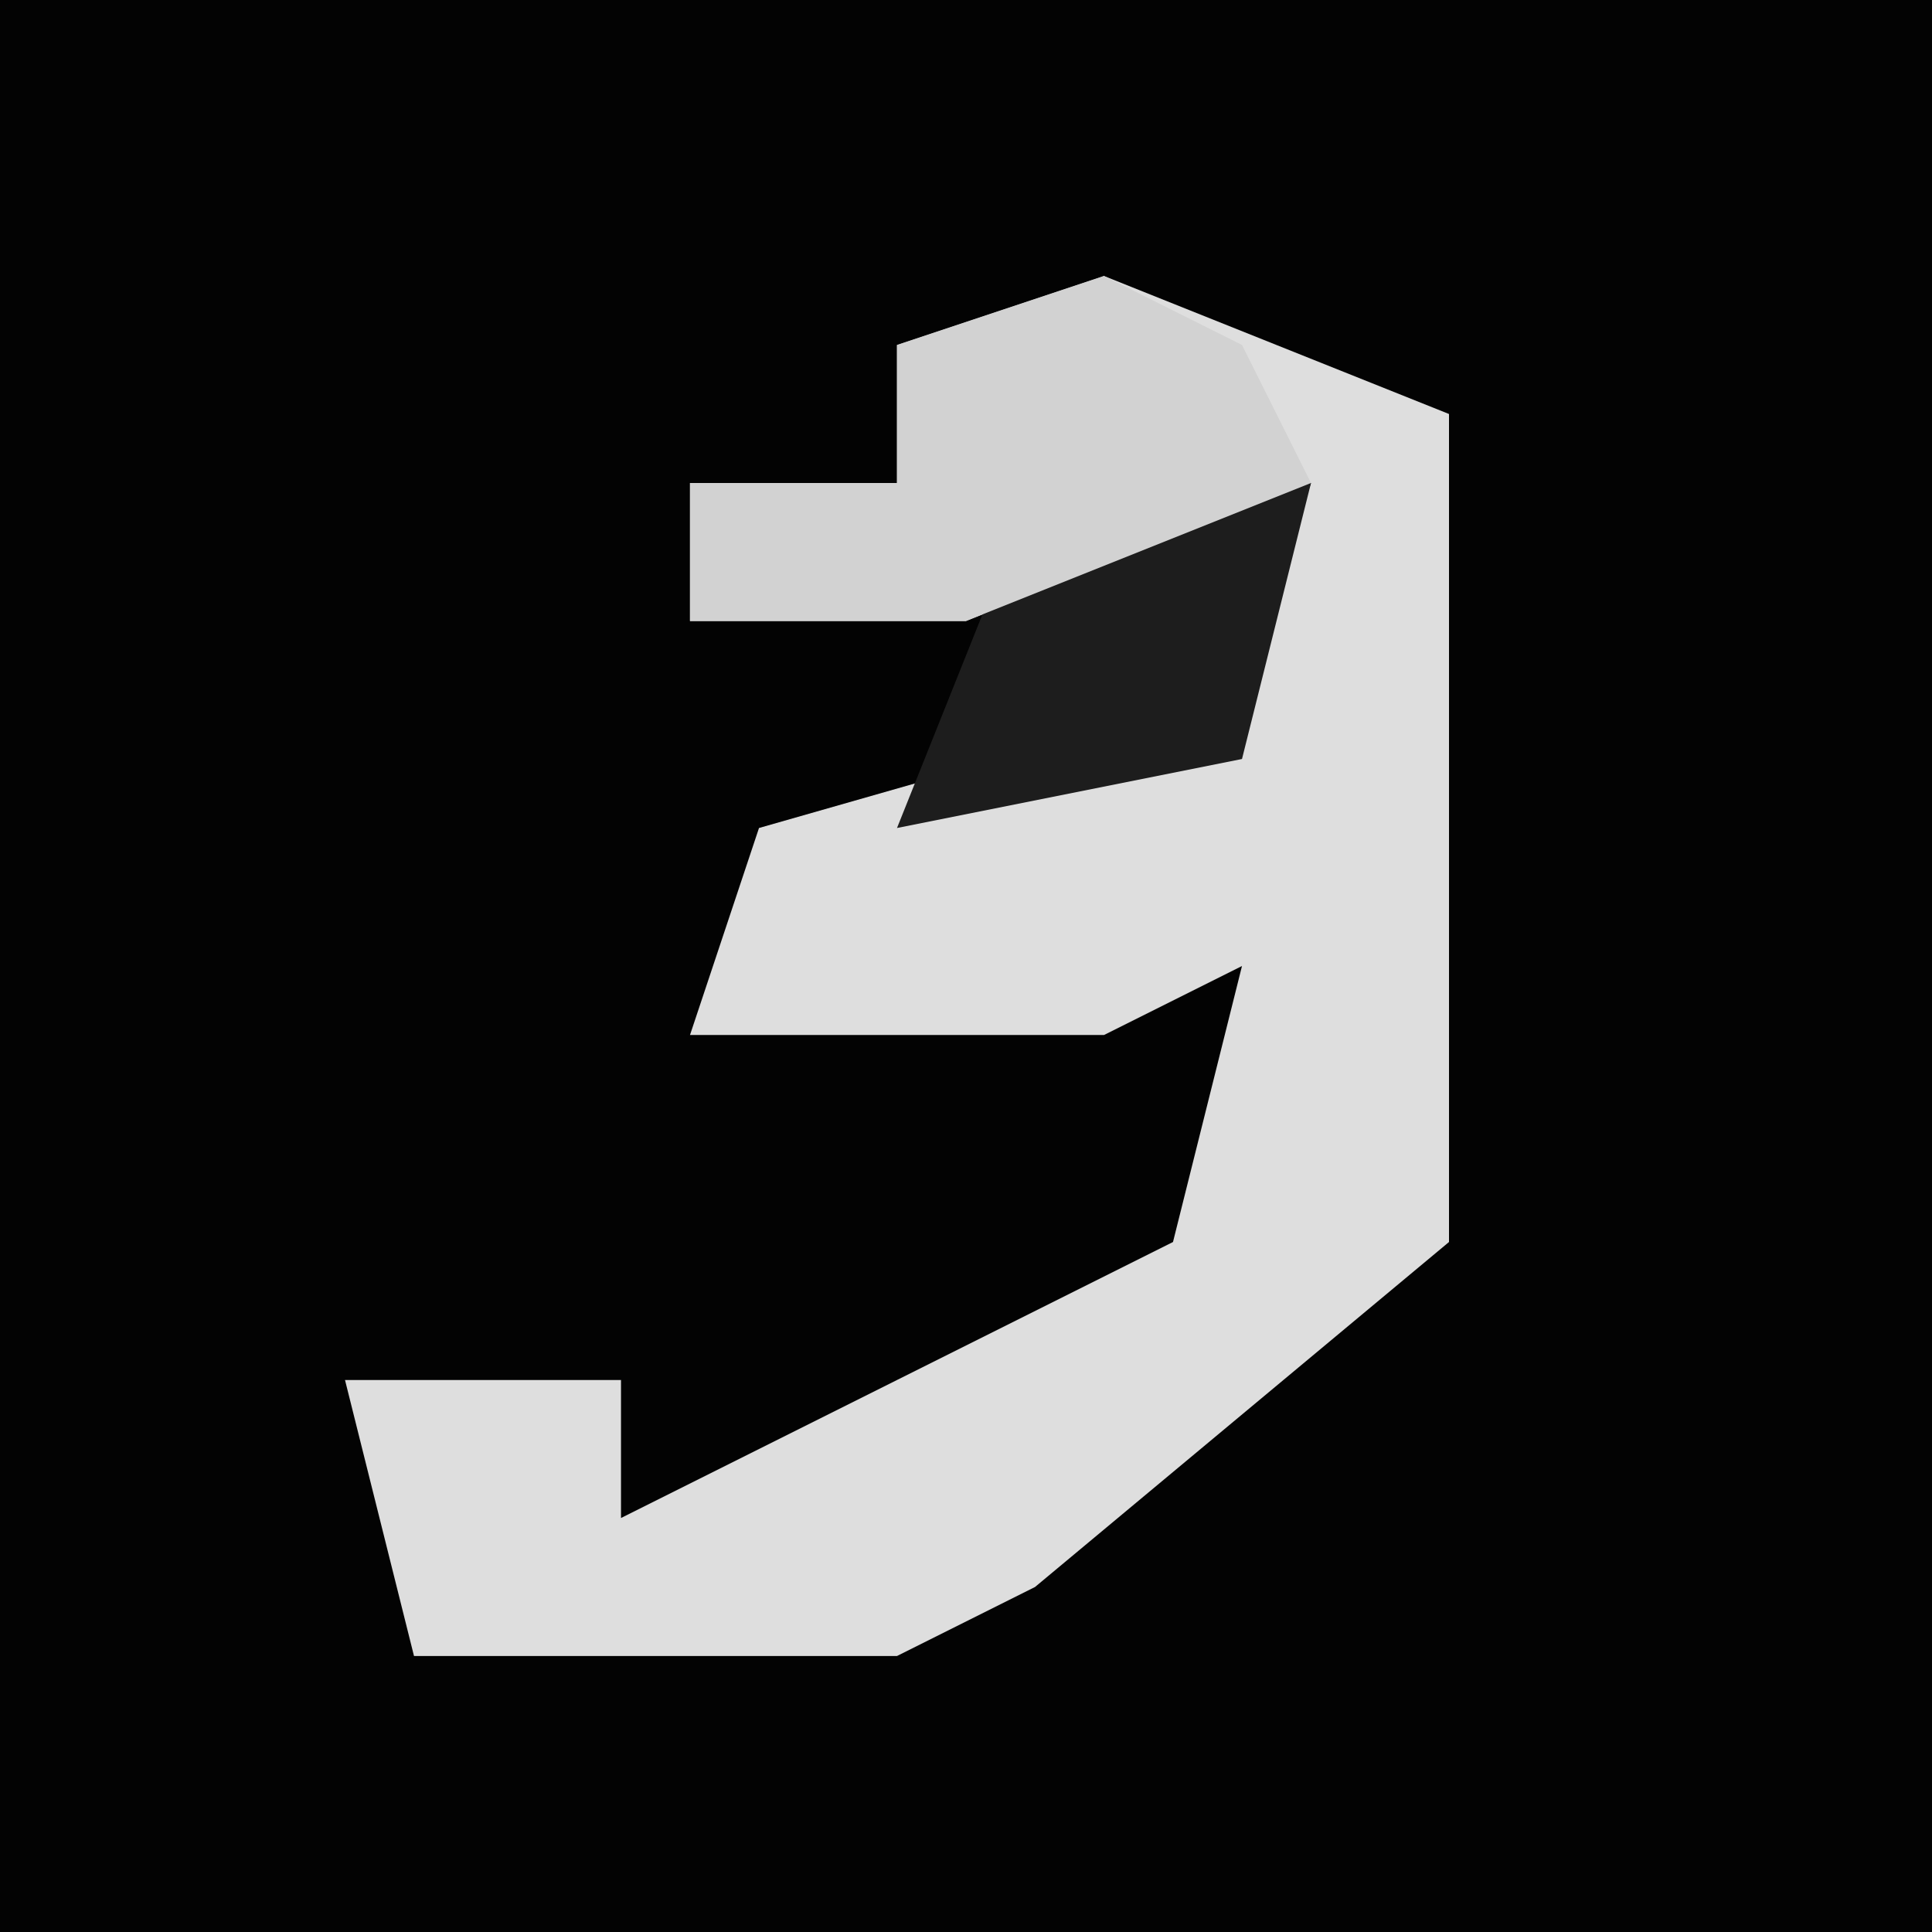 <?xml version="1.0" encoding="UTF-8"?>
<svg version="1.1" xmlns="http://www.w3.org/2000/svg" width="28" height="28">
<path d="M0,0 L28,0 L28,28 L0,28 Z " fill="#030303" transform="translate(0,0)"/>
<path d="M0,0 L5,2 L5,14 L-1,19 L-3,20 L-10,20 L-11,16 L-7,16 L-7,18 L1,14 L2,10 L0,11 L-6,11 L-5,8 L2,6 L3,3 L-2,5 L-6,5 L-6,3 L-3,3 L-3,1 Z " fill="#DEDEDE" transform="translate(16,4)"/>
<path d="M0,0 L4,0 L3,4 L-2,5 Z " fill="#1D1D1D" transform="translate(15,7)"/>
<path d="M0,0 L2,1 L3,3 L-2,5 L-6,5 L-6,3 L-3,3 L-3,1 Z " fill="#D2D2D2" transform="translate(16,4)"/>
</svg>
